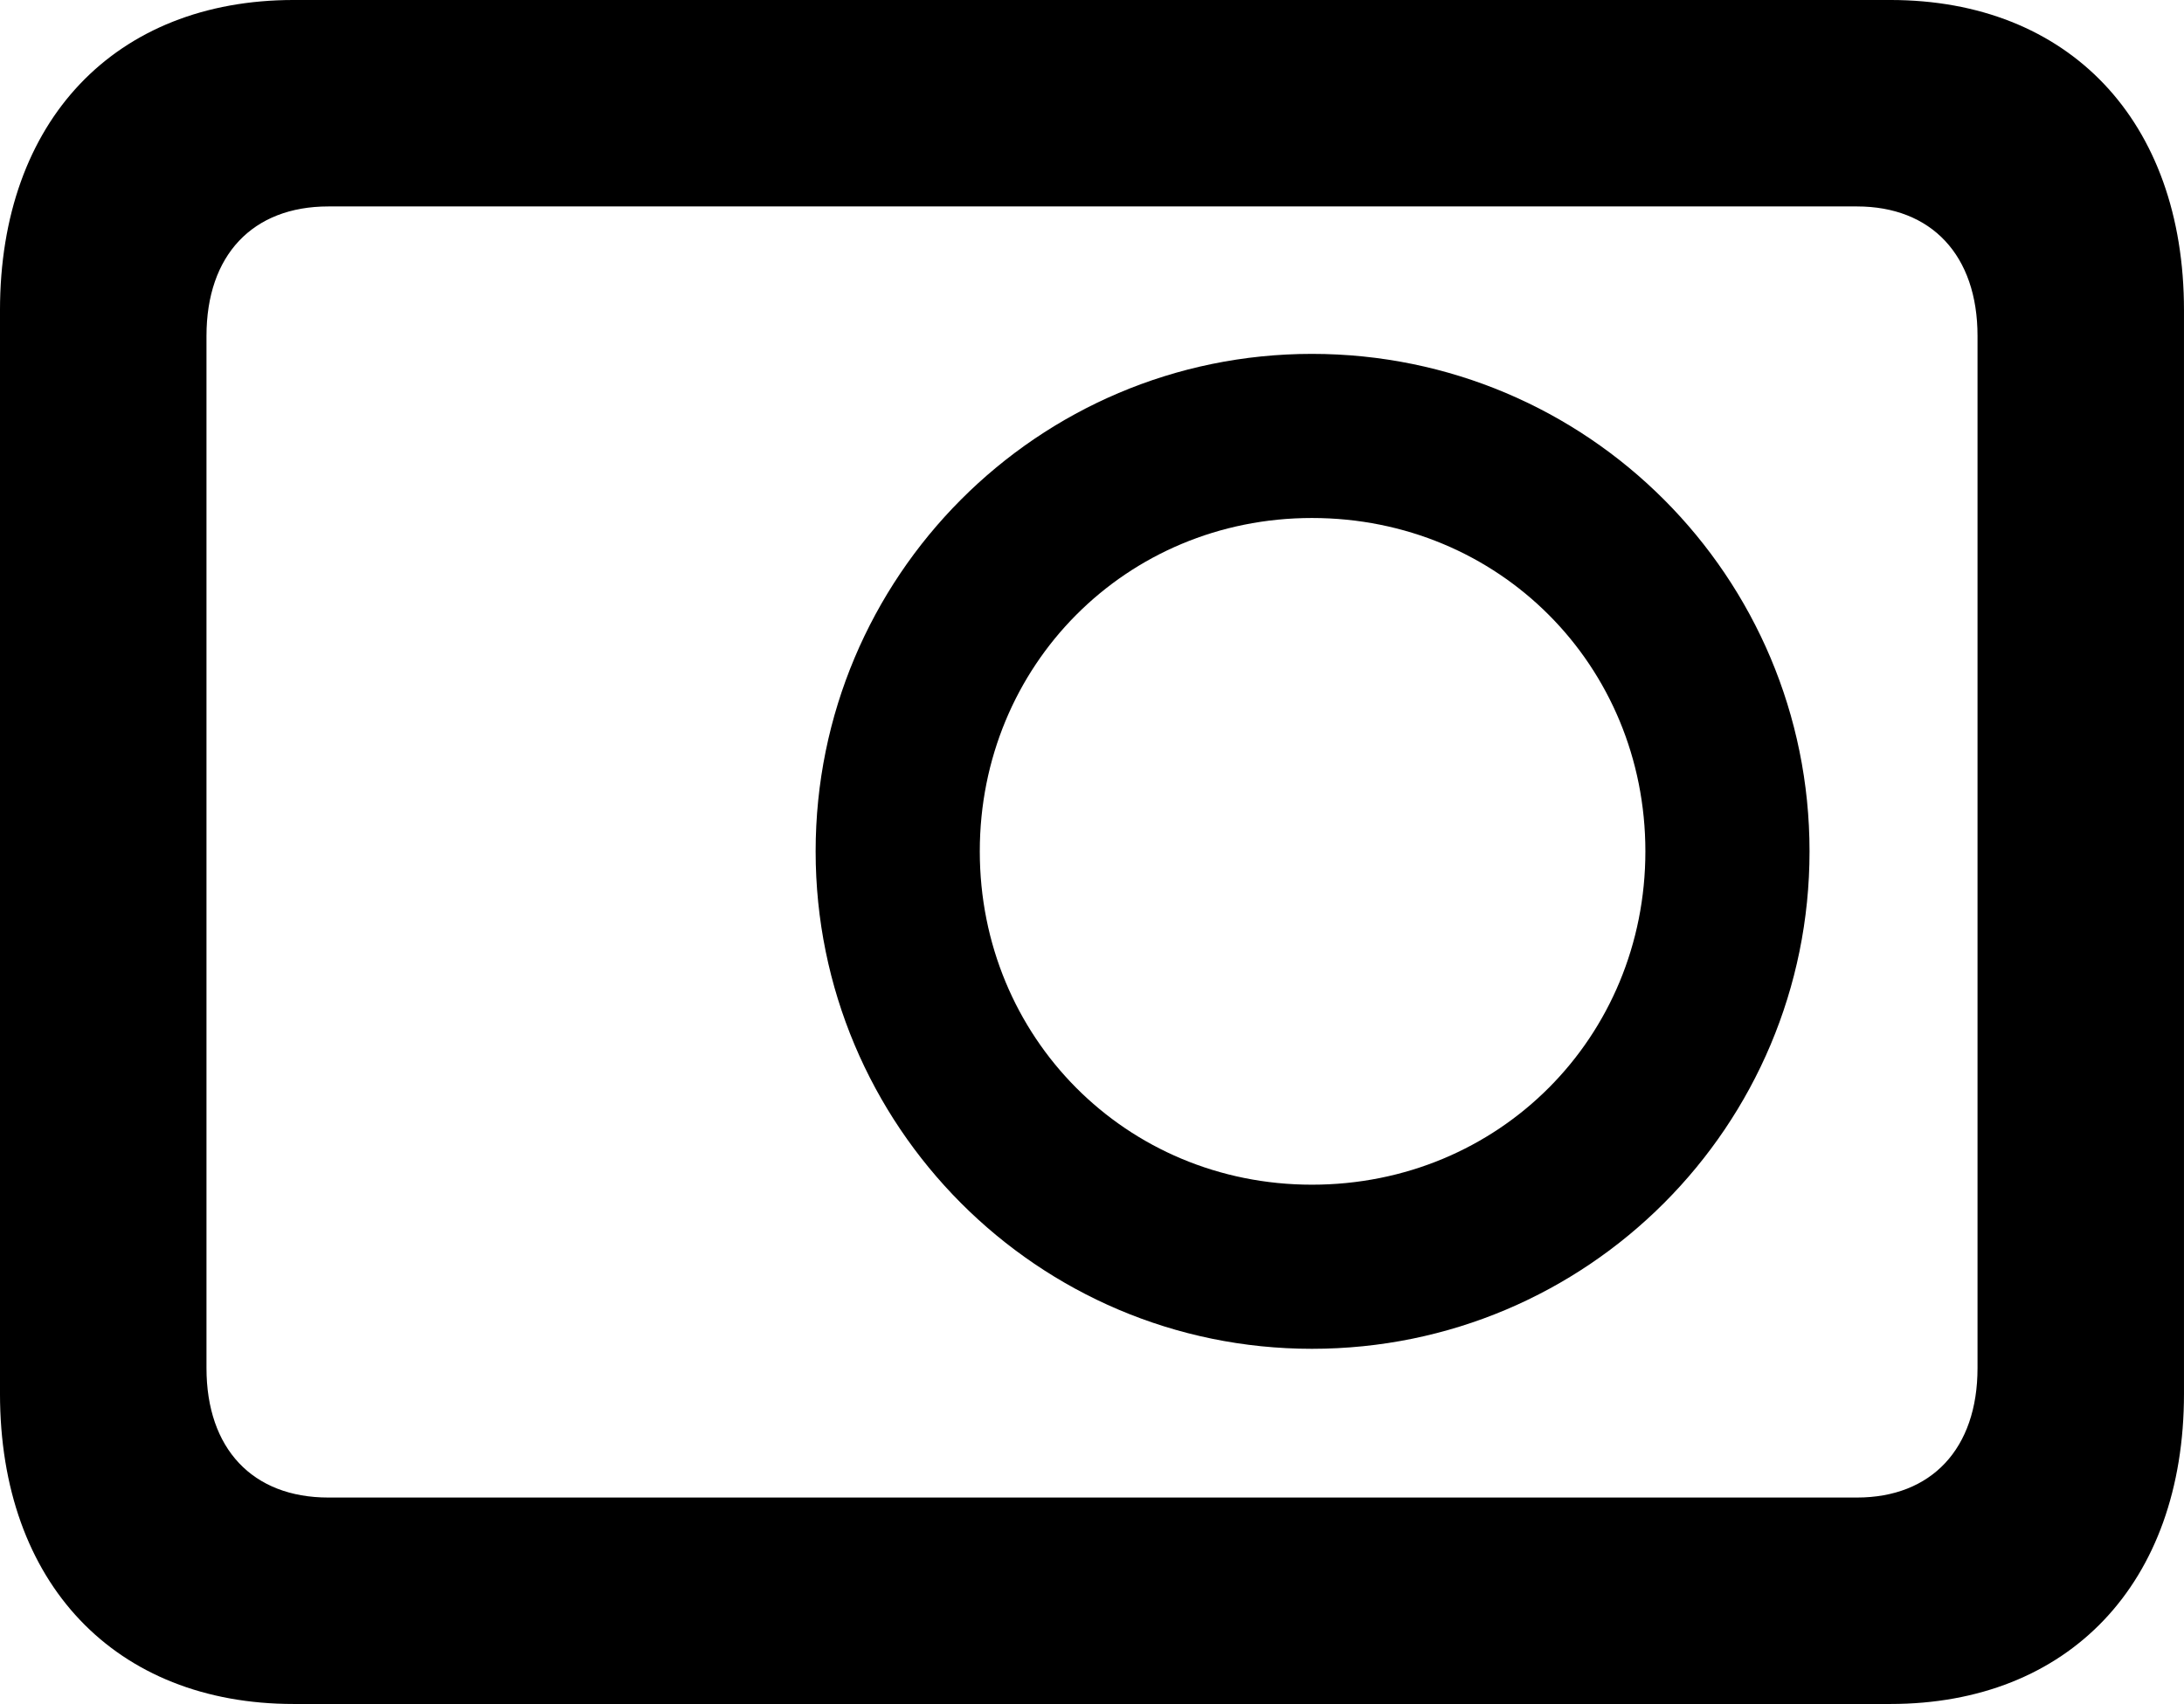 <?xml version="1.0" encoding="UTF-8" standalone="no"?>
<svg xmlns="http://www.w3.org/2000/svg"
     width="831.543" height="648.926"
     viewBox="0 0 831.543 648.926"
     fill="currentColor">
  <path d="M-0.002 530.758C-0.002 603.028 43.948 648.928 111.818 648.928H719.728C787.598 648.928 831.538 603.028 831.538 530.758V118.168C831.538 45.898 787.598 -0.002 719.728 -0.002H111.818C43.948 -0.002 -0.002 45.898 -0.002 118.168ZM78.618 520.998V127.928C78.618 97.168 96.188 78.618 124.998 78.618H707.028C735.348 78.618 752.928 97.168 752.928 127.928V520.998C752.928 551.758 735.348 570.308 707.028 570.308H124.998C96.188 570.308 78.618 551.758 78.618 520.998ZM499.508 513.668C604.488 513.668 688.968 428.708 688.968 324.218C688.968 219.728 604.488 134.768 499.508 134.768C395.018 134.768 310.548 219.728 310.548 324.218C310.548 428.708 395.018 513.668 499.508 513.668ZM499.508 451.168C428.708 451.168 373.048 395.018 373.048 324.218C373.048 253.418 428.708 197.268 499.508 197.268C570.798 197.268 626.468 253.418 626.468 324.218C626.468 395.018 570.798 451.168 499.508 451.168Z"/>
</svg>